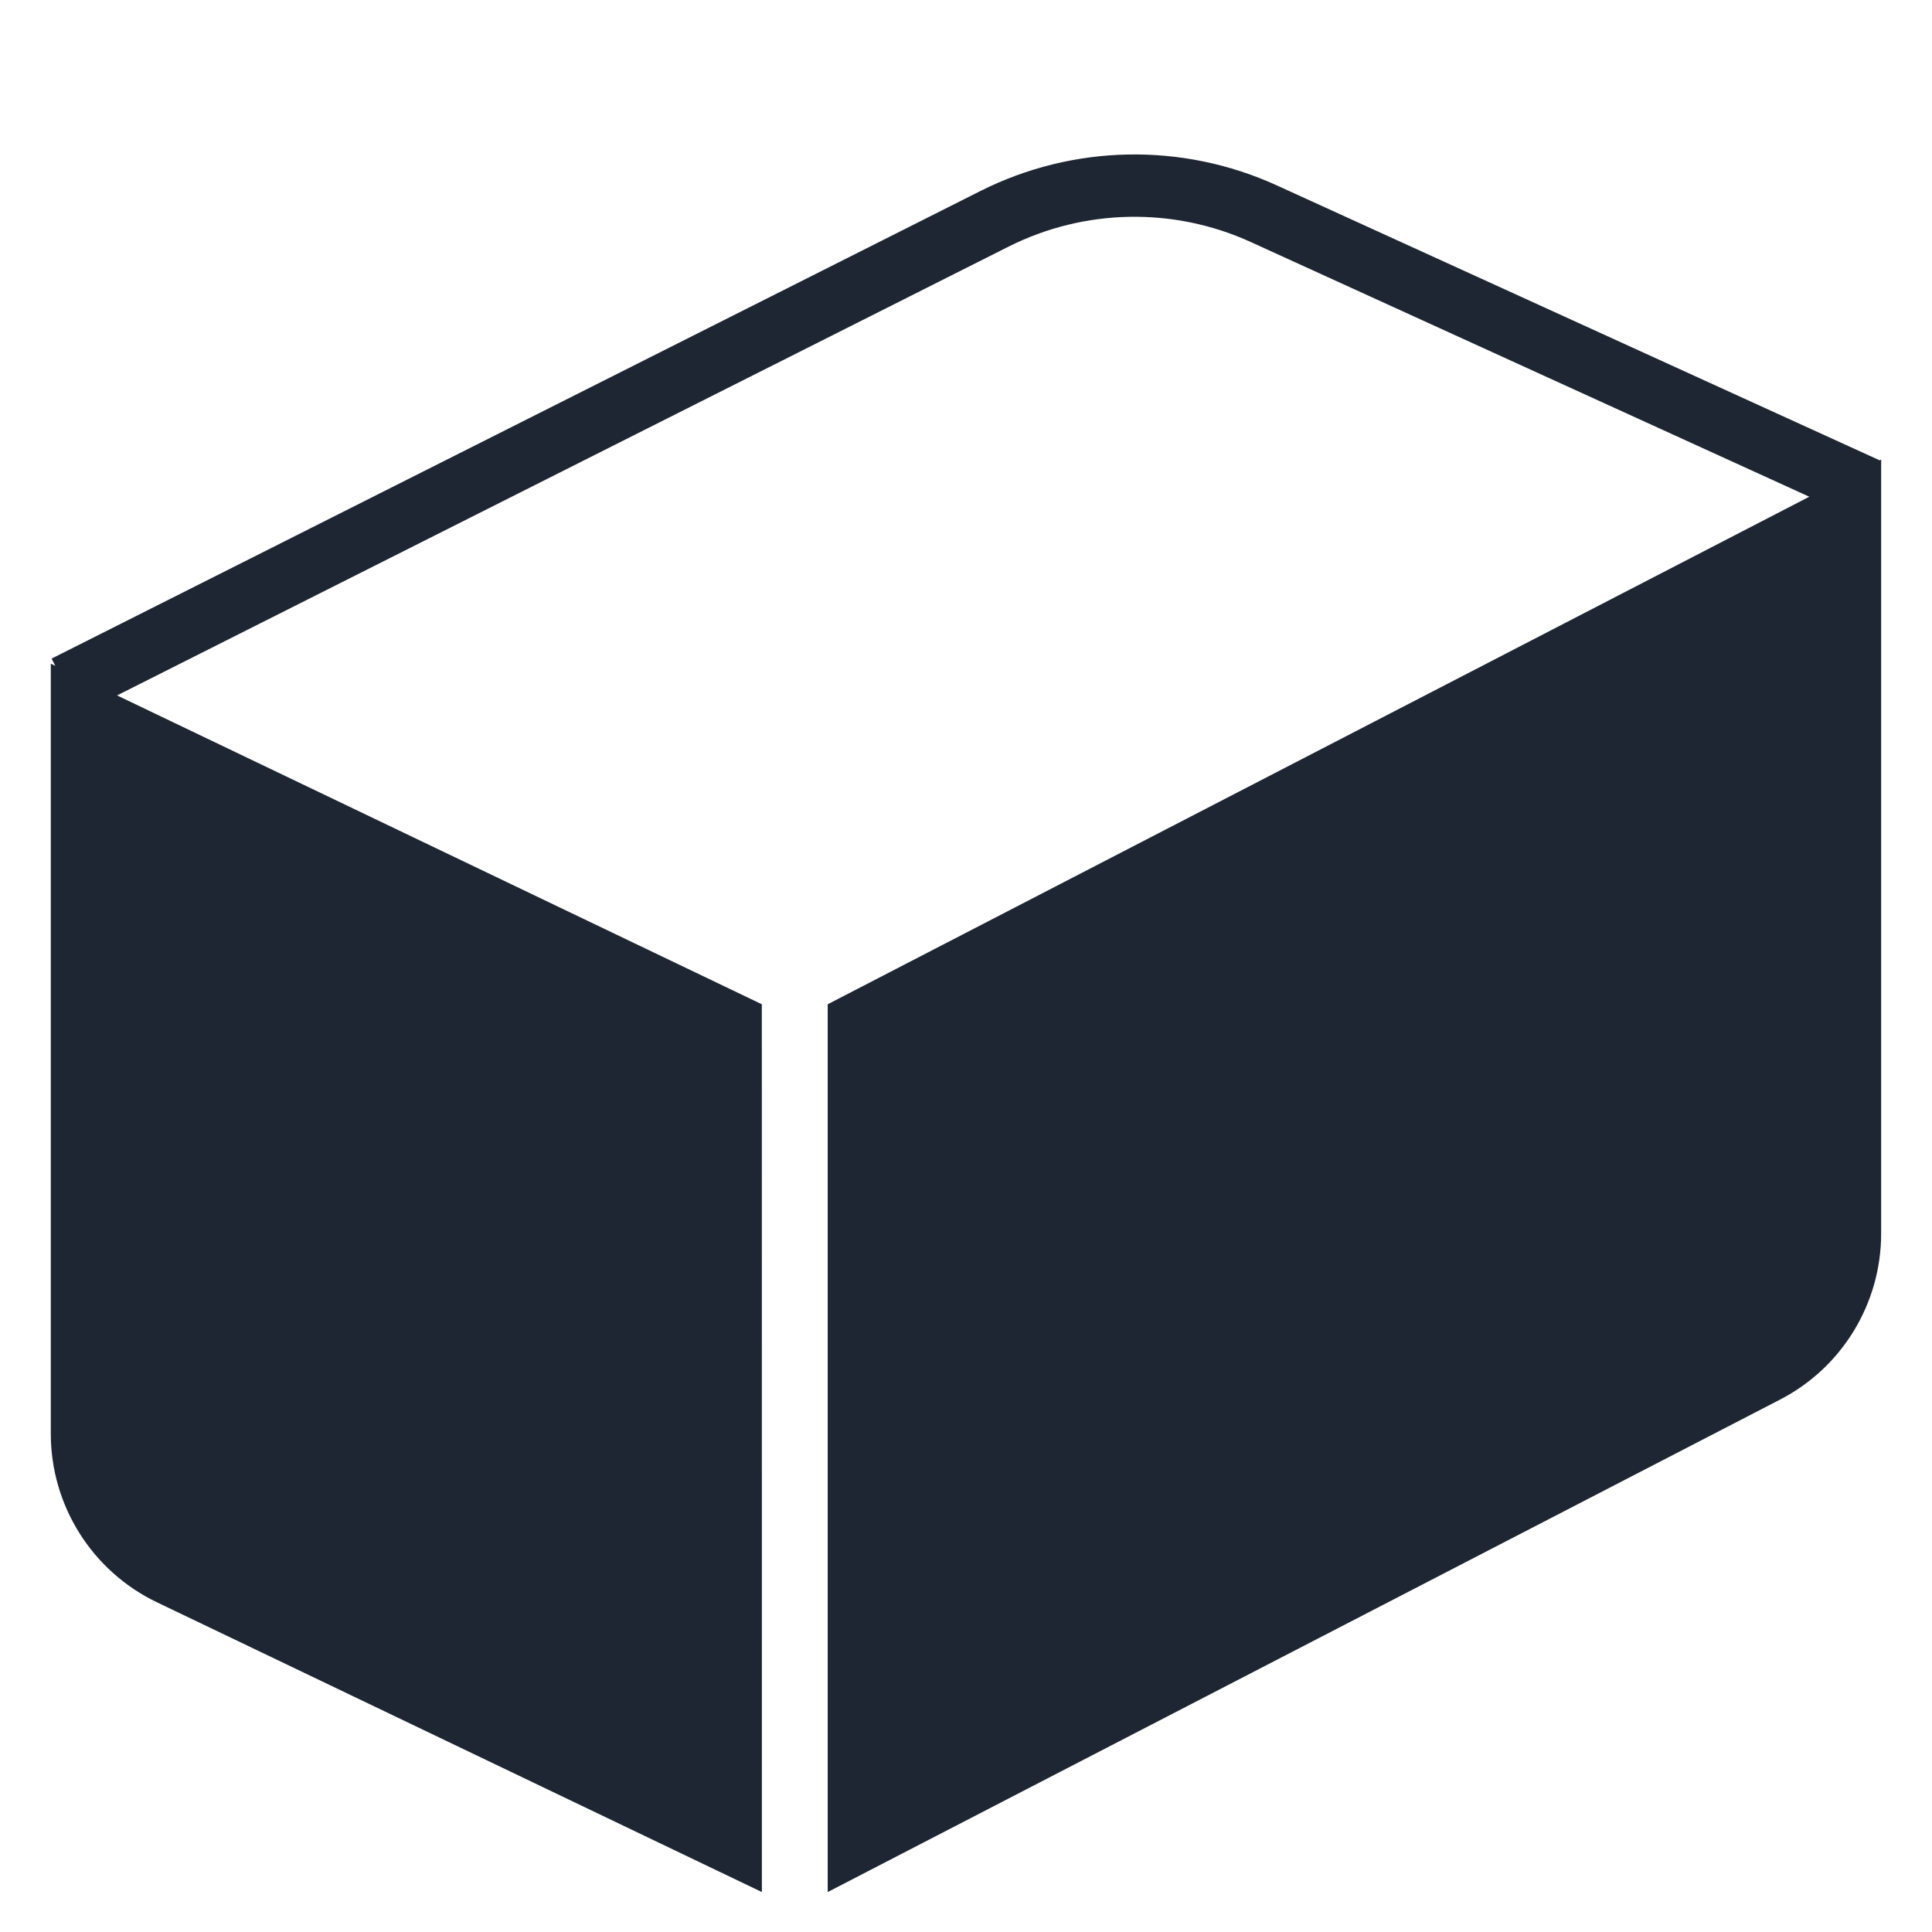 <svg width="31" height="31" viewBox="0 0 31 31" fill="none" xmlns="http://www.w3.org/2000/svg">
<g clip-path="url(#clip0_1320_32926)">
<path d="M0.815 10.649L12.224 16.114L12.225 30.359L2.519 25.71C1.478 25.211 0.815 24.159 0.815 23.004L0.815 10.649Z" fill="#1E2633"/>
<path d="M29.97 7.849L20.278 3.429C18.899 2.8 17.309 2.831 15.955 3.512L1.053 11.014" stroke="#1E2633"/>
<path d="M13.281 16.114L30.184 7.374V19.793C30.184 20.914 29.559 21.942 28.562 22.457L13.281 30.359V16.114Z" fill="#1E2633"/>
</g>
<defs>
<clipPath id="clip0_1320_32926">
<rect width="30" height="30" fill="white" transform="translate(0.5 0.359)"/>
</clipPath>
</defs>
</svg>
